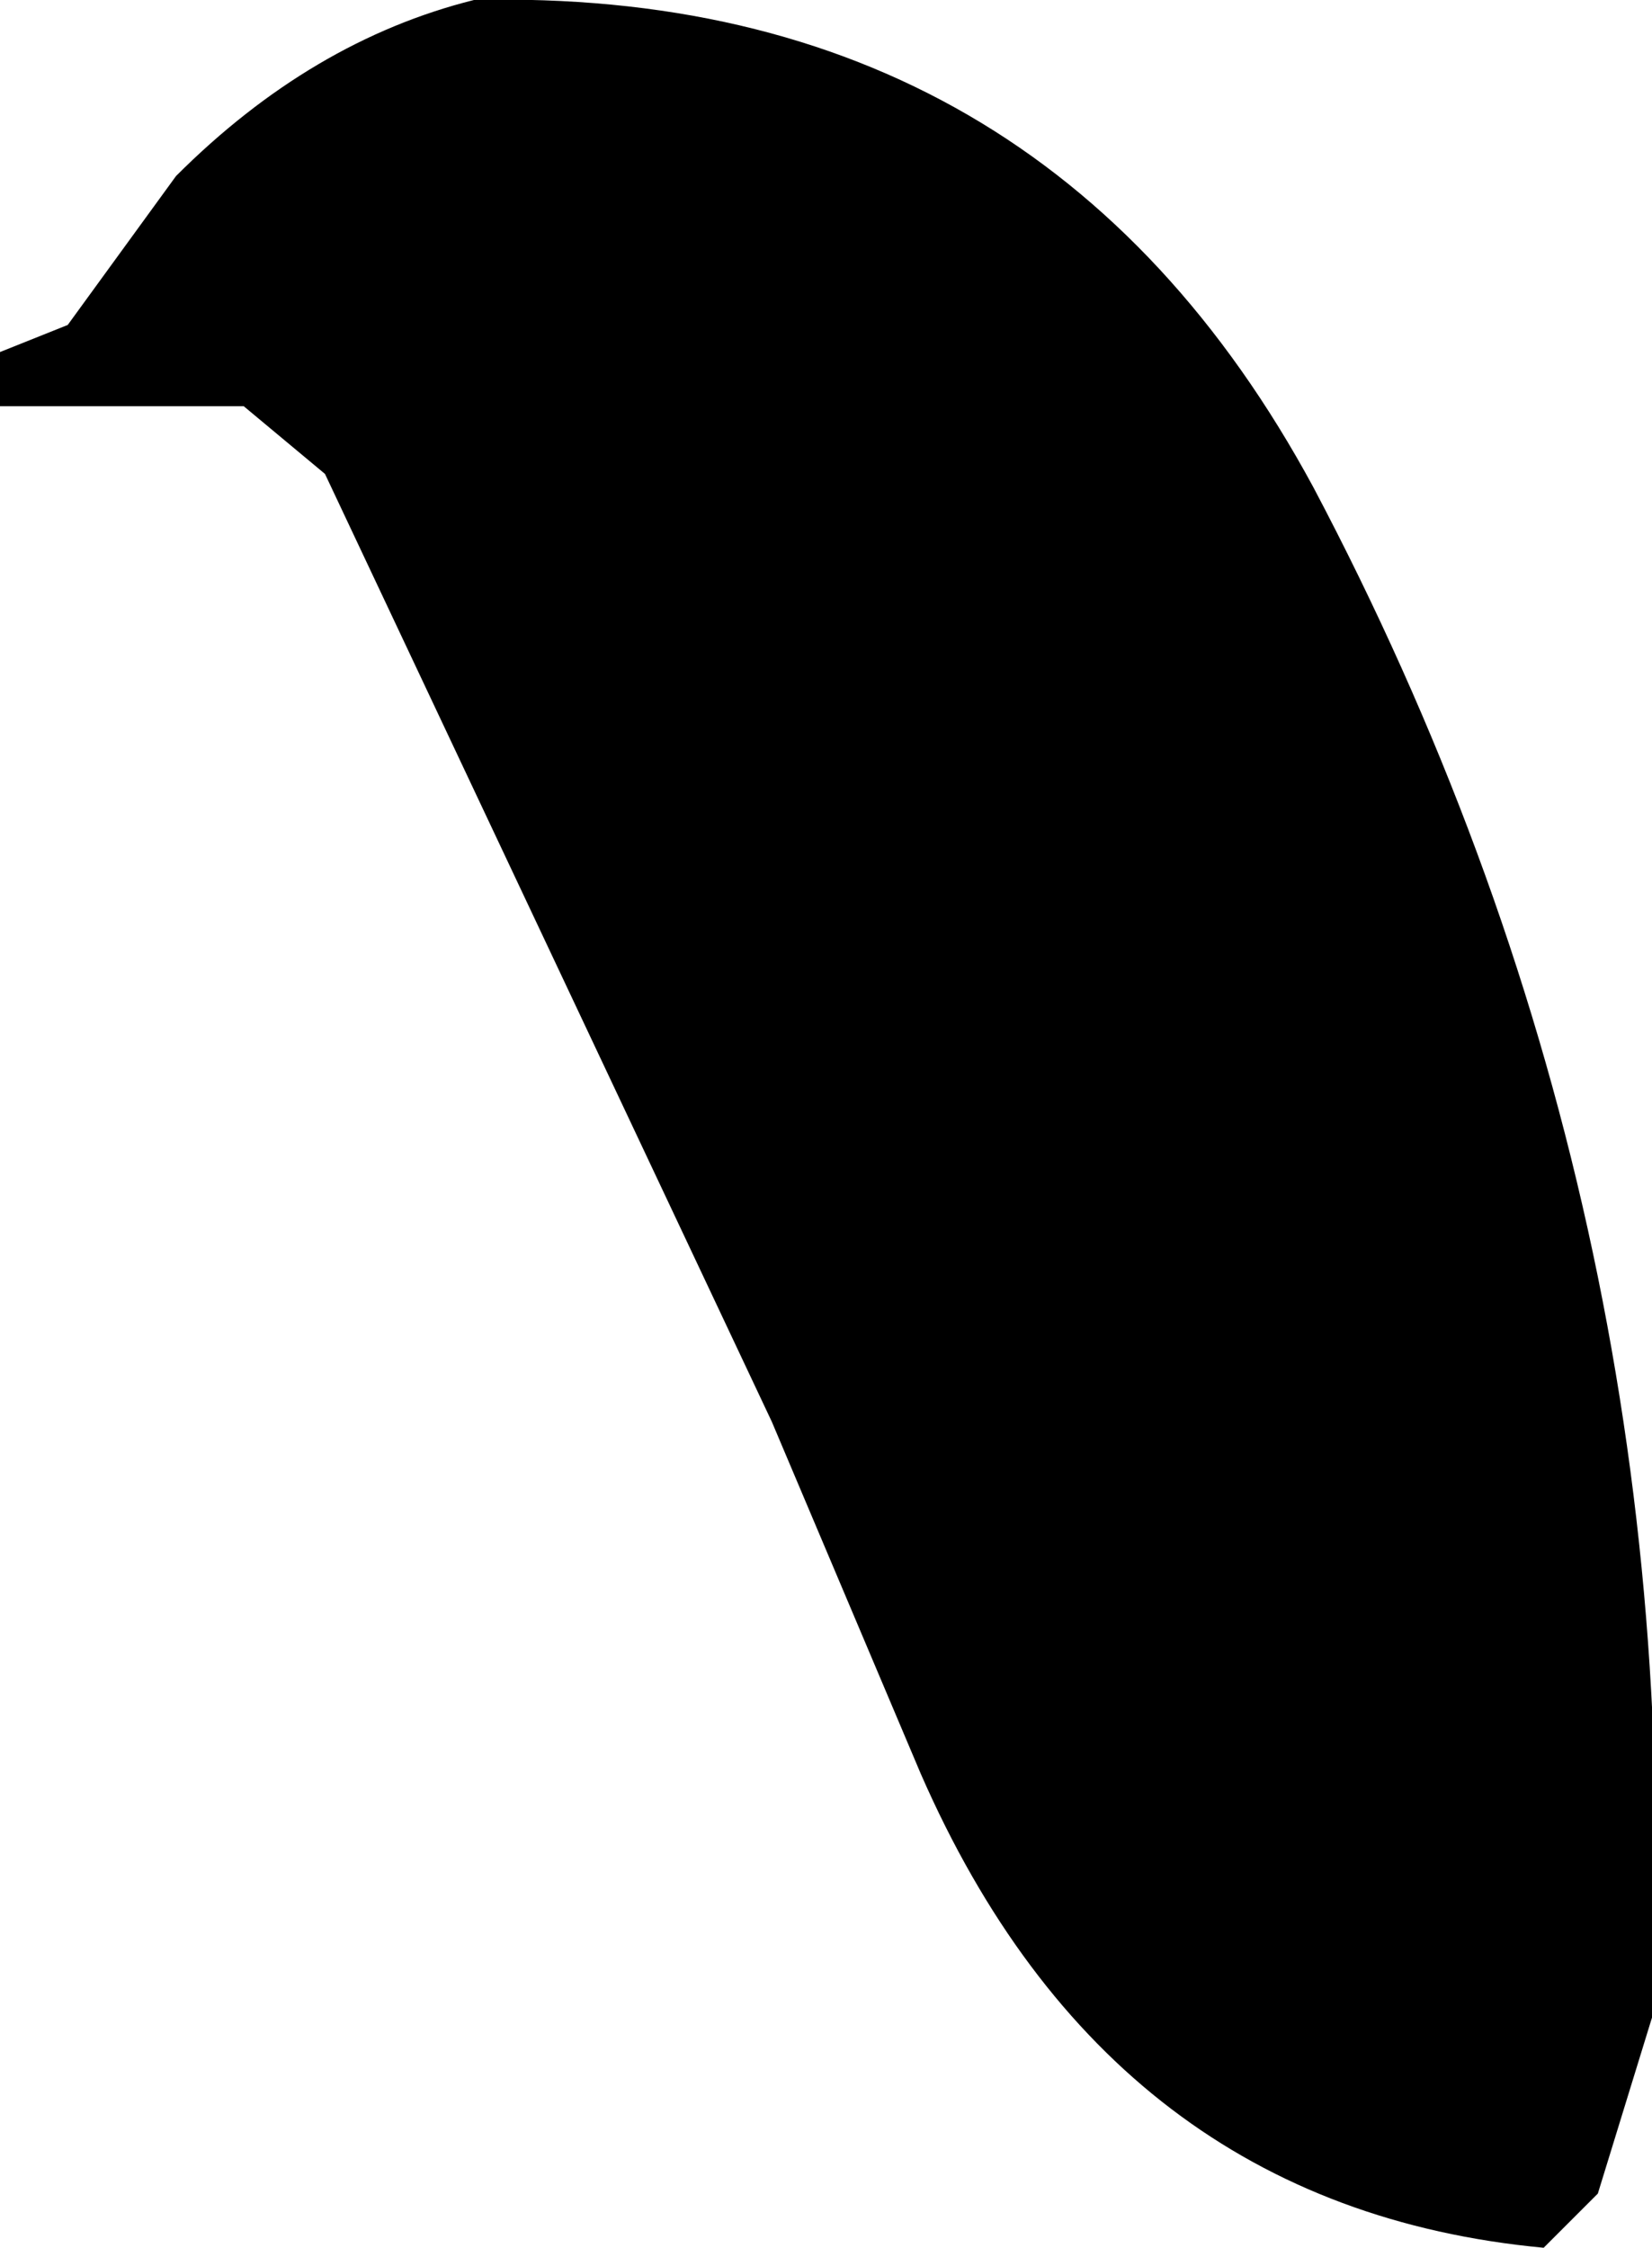 <?xml version="1.0" encoding="UTF-8" standalone="no"?>
<svg xmlns:xlink="http://www.w3.org/1999/xlink" height="8.3px" width="6.1px" xmlns="http://www.w3.org/2000/svg">
  <g transform="matrix(1.0, 0.0, 0.0, 1.0, 3.05, 4.15)">
    <path d="M3.05 3.3 L2.85 3.95 2.65 4.15 Q1.05 4.0 0.35 2.4 L-0.2 1.1 -1.85 -2.4 -2.15 -2.65 -2.2 -2.65 -3.05 -2.65 -3.05 -2.85 -2.8 -2.95 -2.4 -3.5 Q-1.9 -4.0 -1.3 -4.15 0.8 -4.2 1.8 -2.35 3.2 0.3 3.05 3.3" fill="#000000" fill-rule="evenodd" stroke="none"/>
  </g>
</svg>
